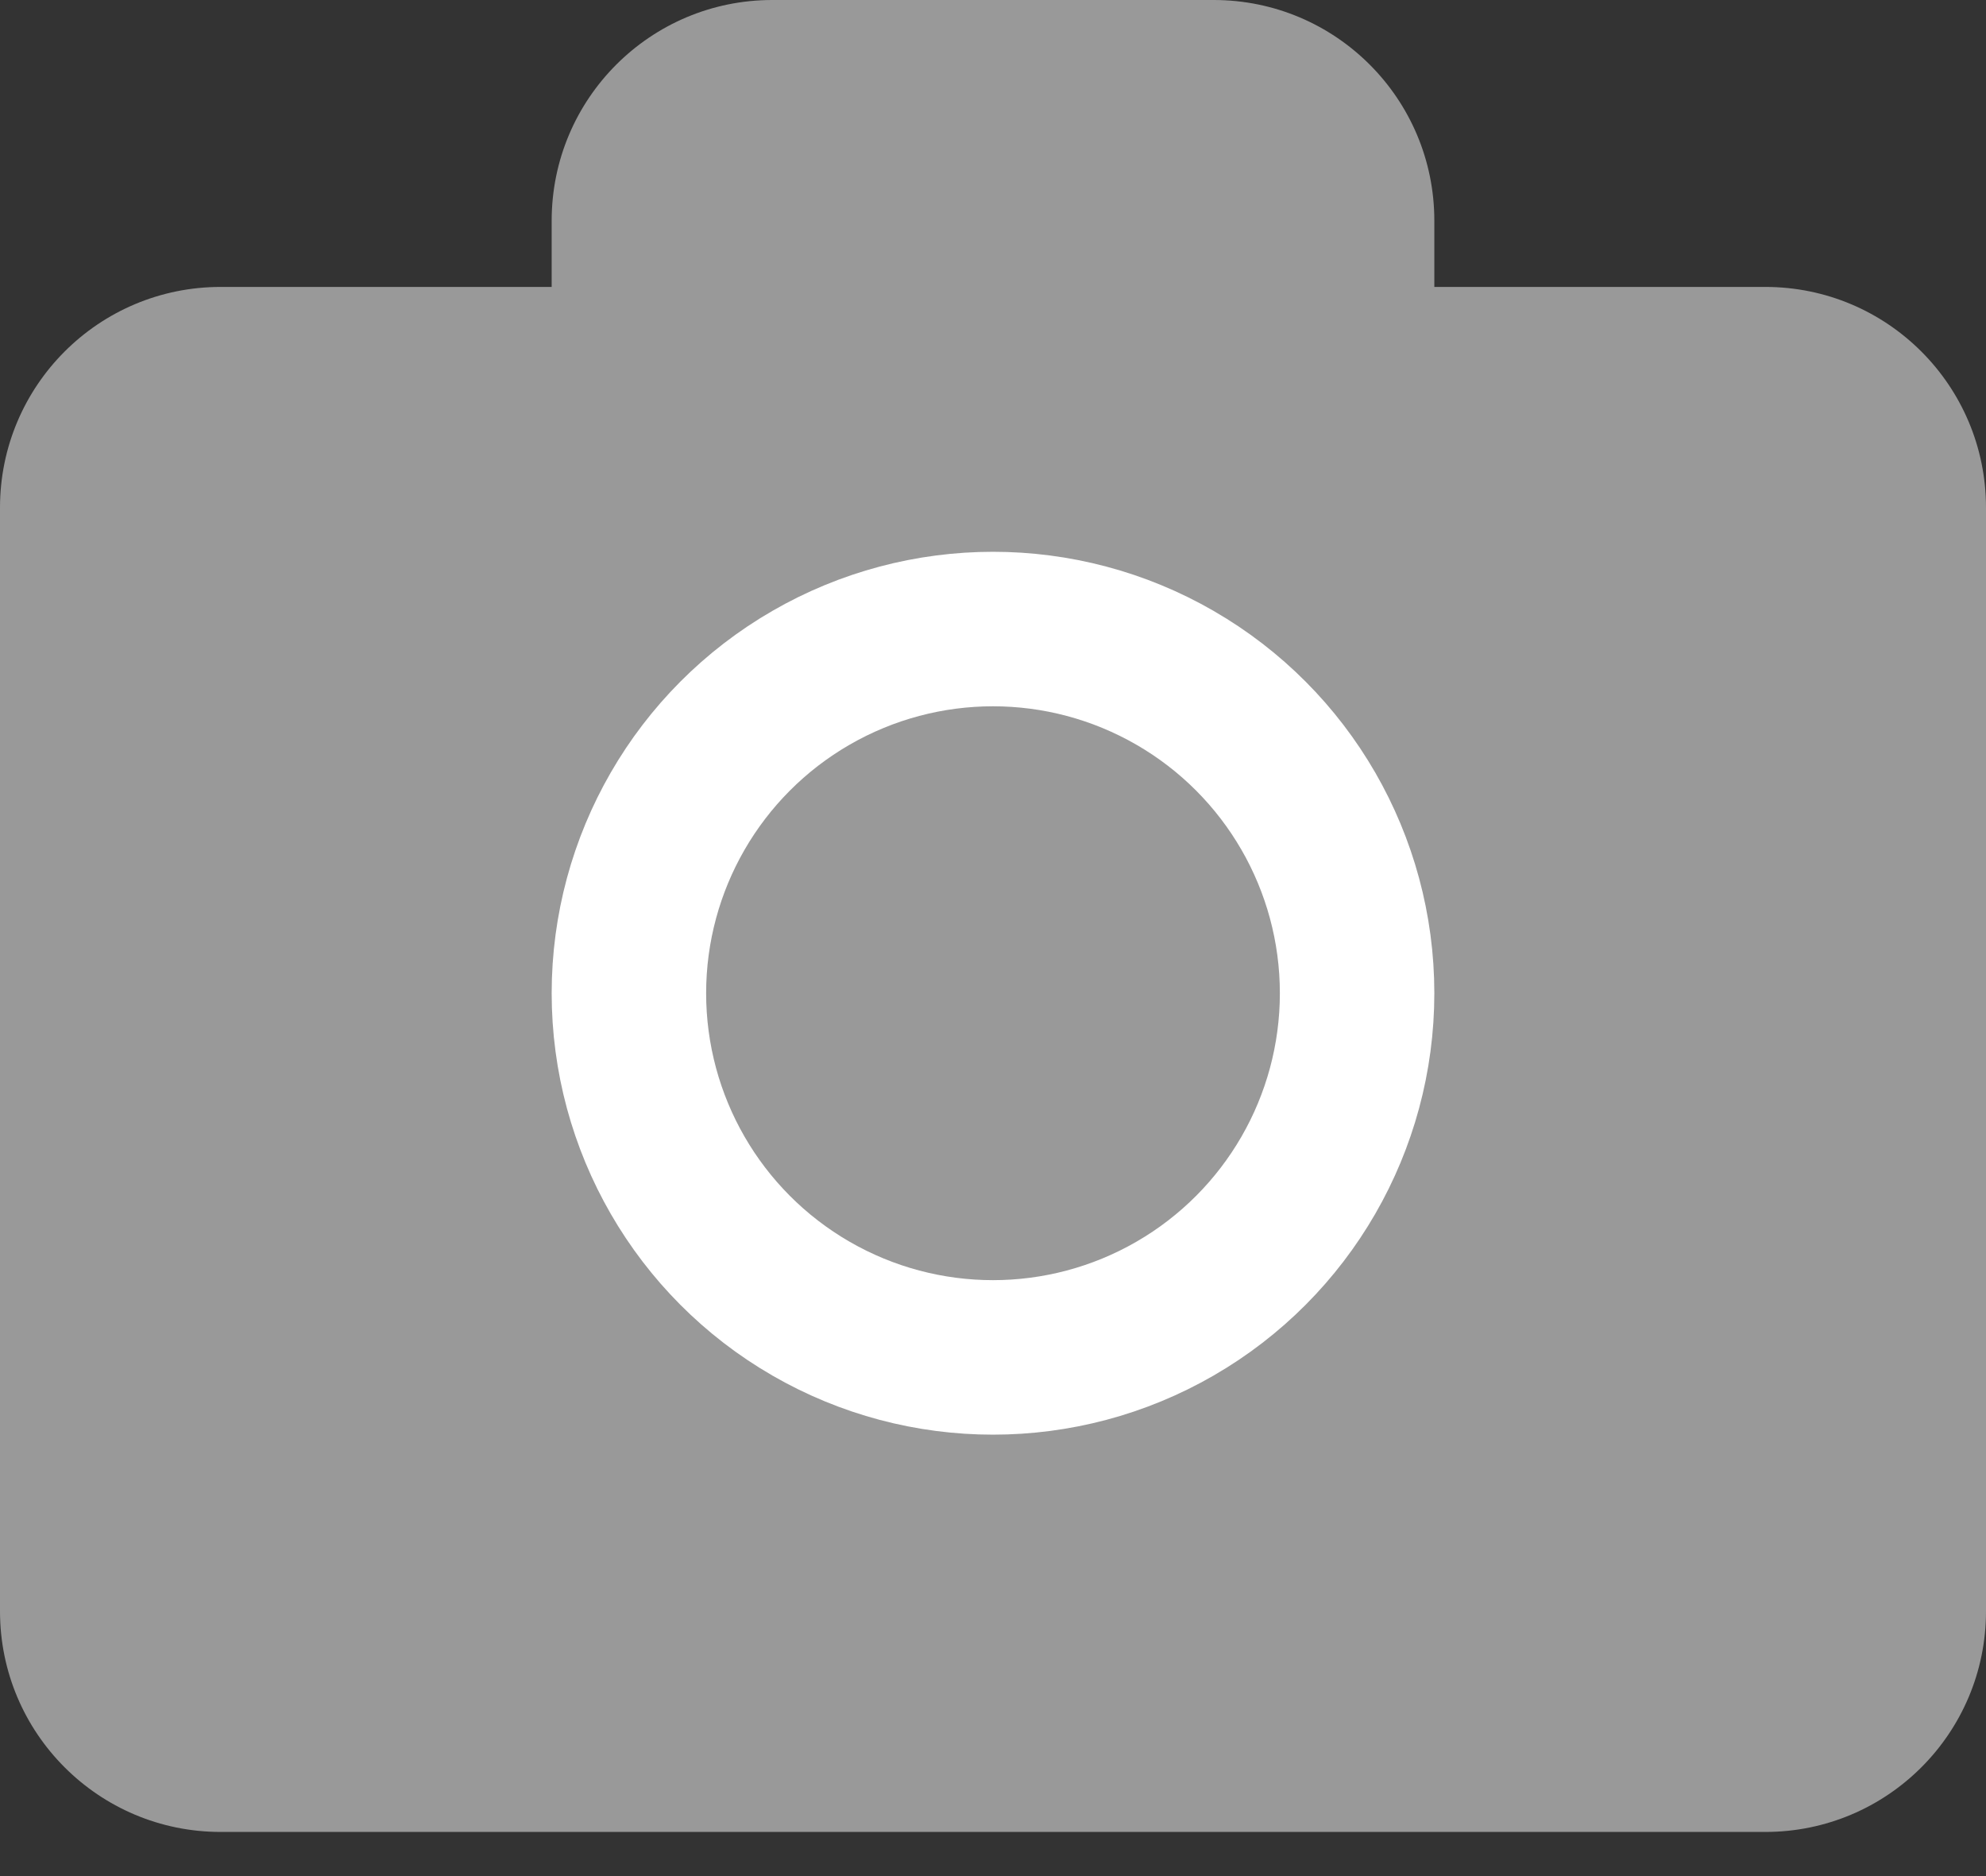 <svg width="18" height="17" viewBox="0 0 18 17" fill="none" xmlns="http://www.w3.org/2000/svg">
<rect x="0" y="0" width="18" height="17" fill="#333333" stroke="none"/>
<path d="M18 14.6V4.6C18 3.495 17.105 2.6 16 2.6H13V2C13 0.895 12.105 0 11 0H7C5.895 0 5 0.895 5 2V2.6H2C0.895 2.6 0 3.495 0 4.6V14.6C0 15.705 0.895 16.6 2 16.6H16C17.105 16.6 18 15.705 18 14.6Z" fill="#999999"/>
<circle cx="9" cy="9" r="3.3" stroke="white" stroke-width="1.4"/>
</svg>
